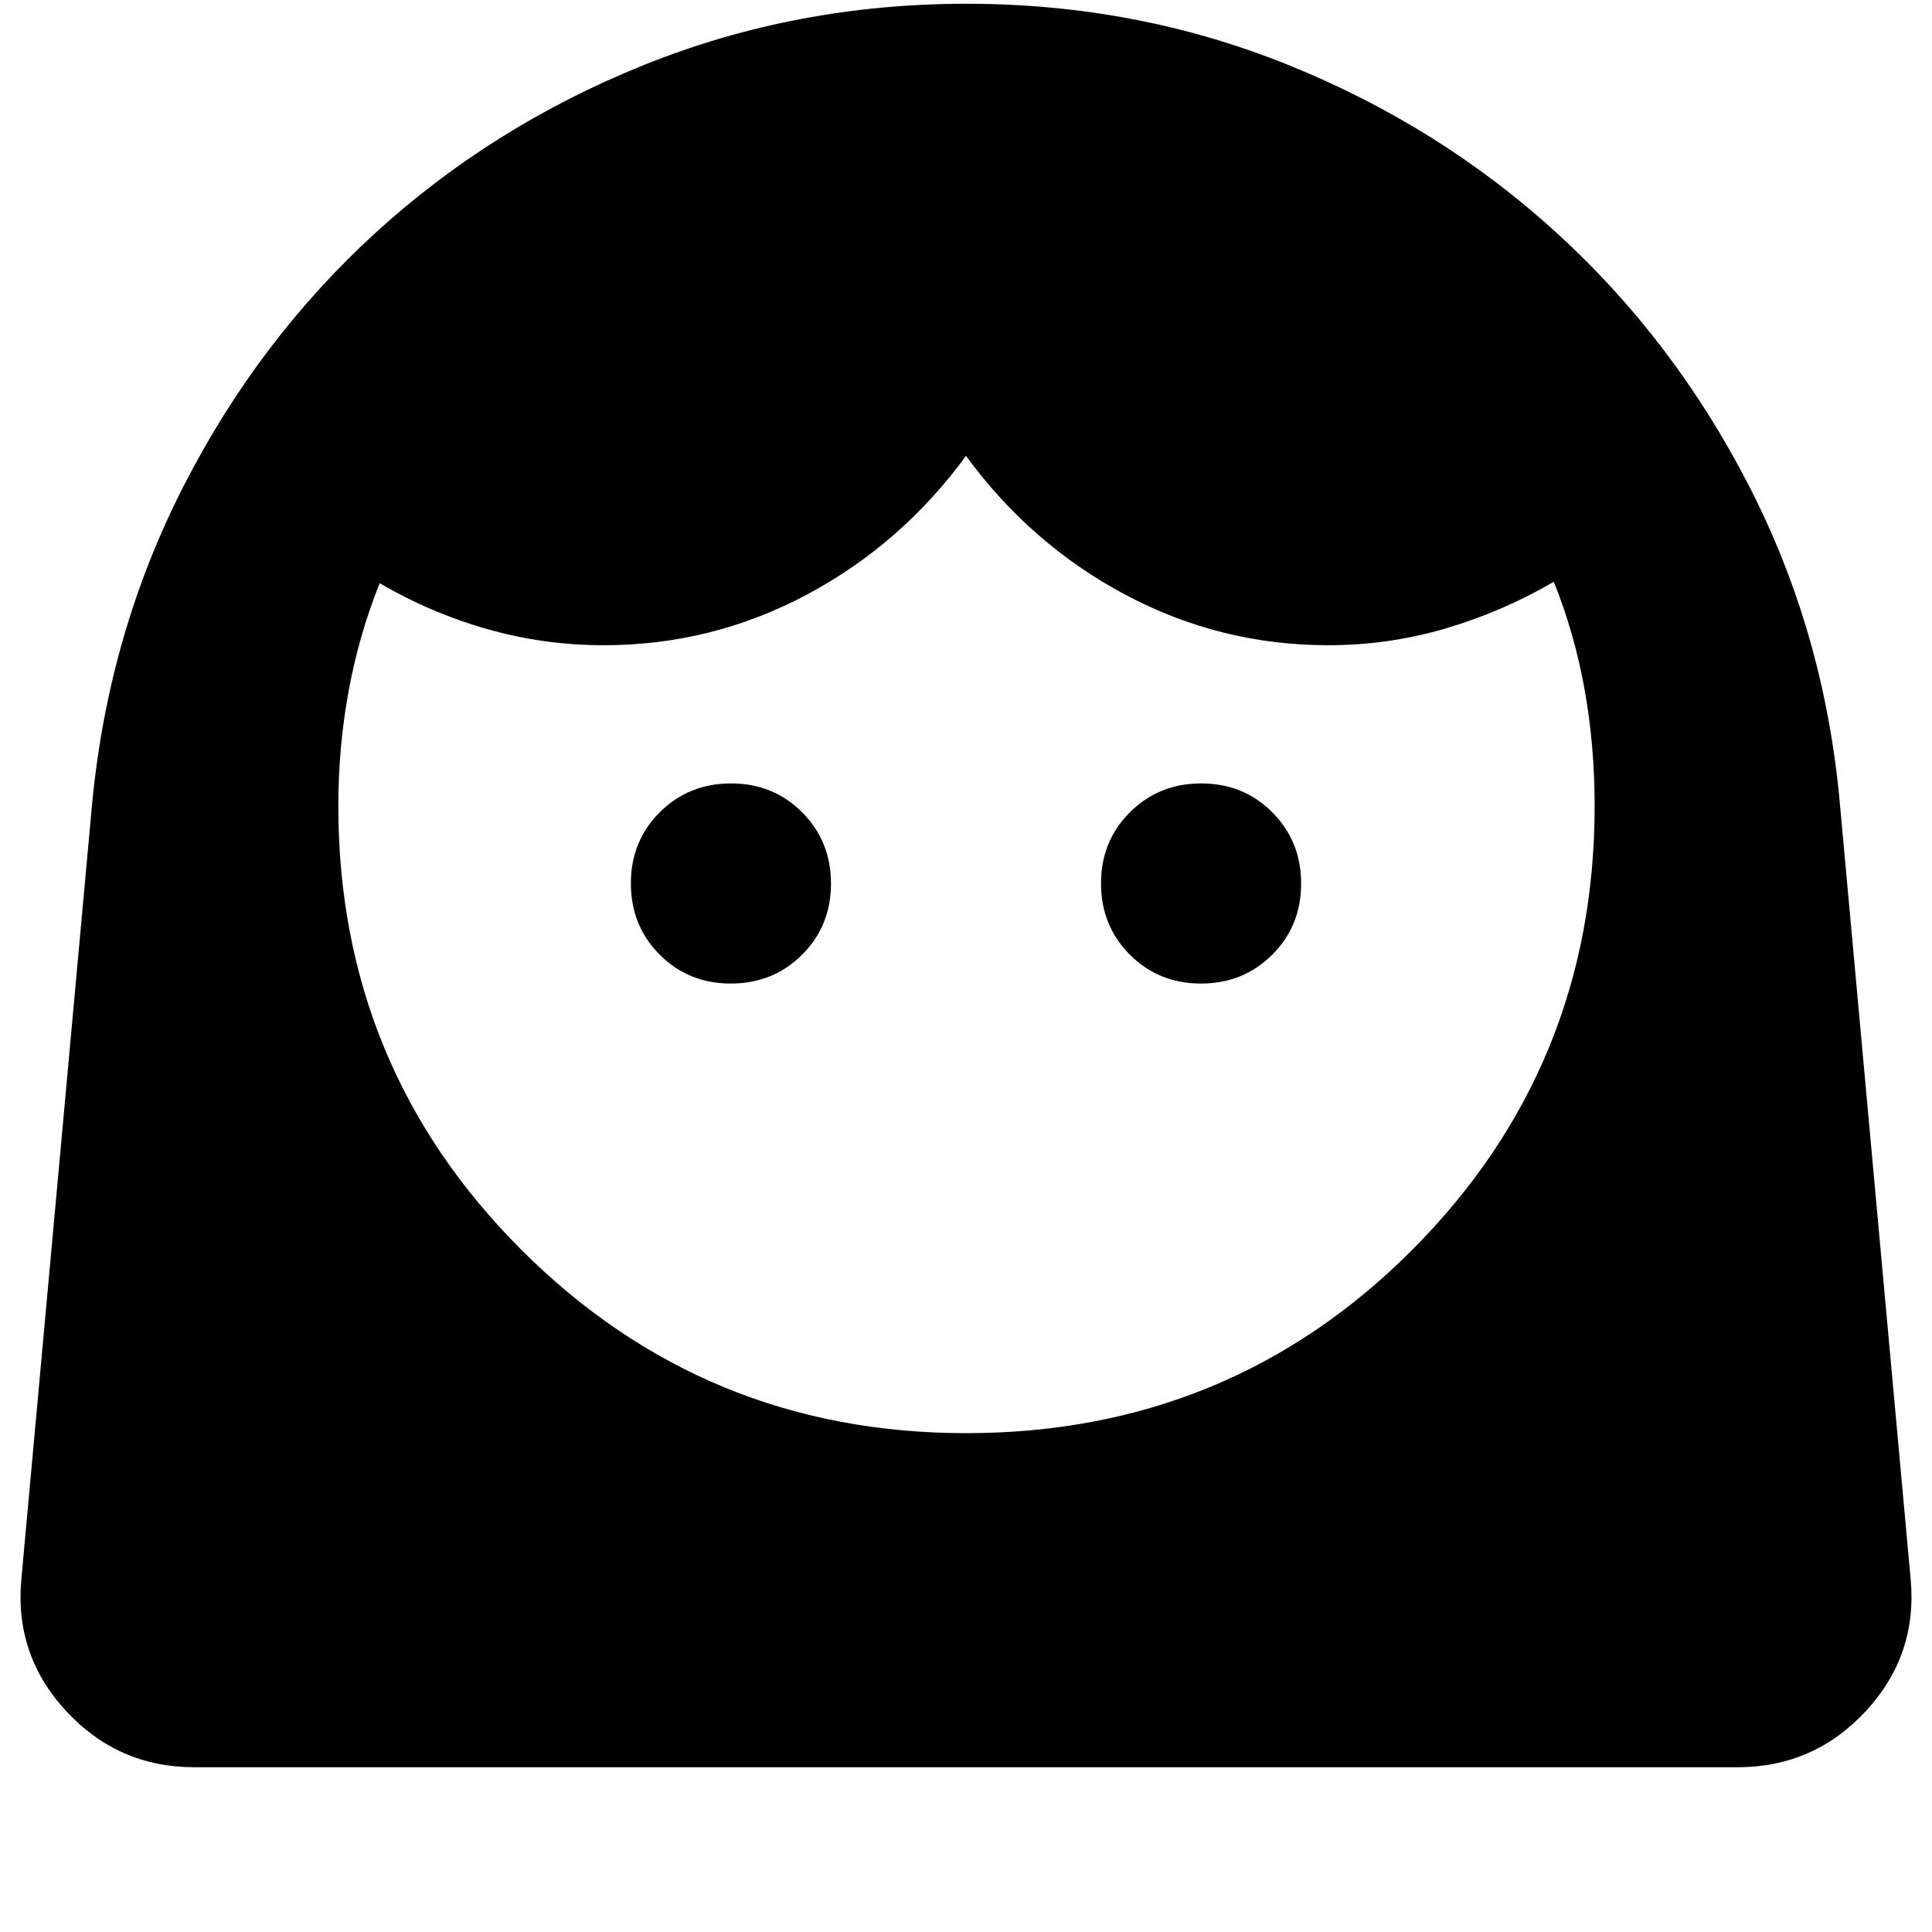<svg xmlns="http://www.w3.org/2000/svg" height="24" viewBox="0 -960 960 960" width="24"><path d="M480.07-247.87q130.73 0 221.52-90.96 90.78-90.97 90.78-220.69 0-29.98-5.01-57.93-5.01-27.94-15.29-53.48-25.27 14.78-53.6 23.16-28.34 8.38-58.47 8.38-53.58 0-100.68-25.02-47.1-25.02-79.32-69.07-32.22 44.05-79.32 69.07-47.1 25.02-100.68 25.02-29.67 0-57.8-7.99-28.13-7.99-53.53-22.82-10.28 25.55-15.42 53.46-5.14 27.91-5.14 57.23 0 129.72 91.1 220.68 91.1 90.96 220.86 90.96ZM363.14-471.28q21.03 0 35.4-14.32 14.37-14.31 14.37-35.34 0-21.04-14.31-35.41-14.31-14.37-35.35-14.37-21.03 0-35.4 14.32-14.37 14.31-14.37 35.34 0 21.04 14.31 35.41 14.31 14.37 35.35 14.37Zm233.61 0q21.03 0 35.4-14.32 14.37-14.31 14.37-35.34 0-21.04-14.31-35.41-14.31-14.37-35.35-14.37-21.03 0-35.4 14.32-14.37 14.31-14.37 35.34 0 21.04 14.31 35.41 14.31 14.37 35.35 14.37ZM96.61-81.87q-37.84 0-63.66-27.82-25.82-27.83-22.34-65.64l35.26-386.39q8.24-84.17 45.36-156.76 37.12-72.58 95.29-125.77 58.18-53.18 133.63-83.53 75.46-30.35 160.09-30.35 84.55 0 159.81 30.37t133.53 83.55q58.28 53.18 95.55 125.75 37.26 72.57 45 156.74l35.26 386.39q3.48 37.81-22.34 65.64-25.82 27.82-63.66 27.82H96.61Z"/></svg>